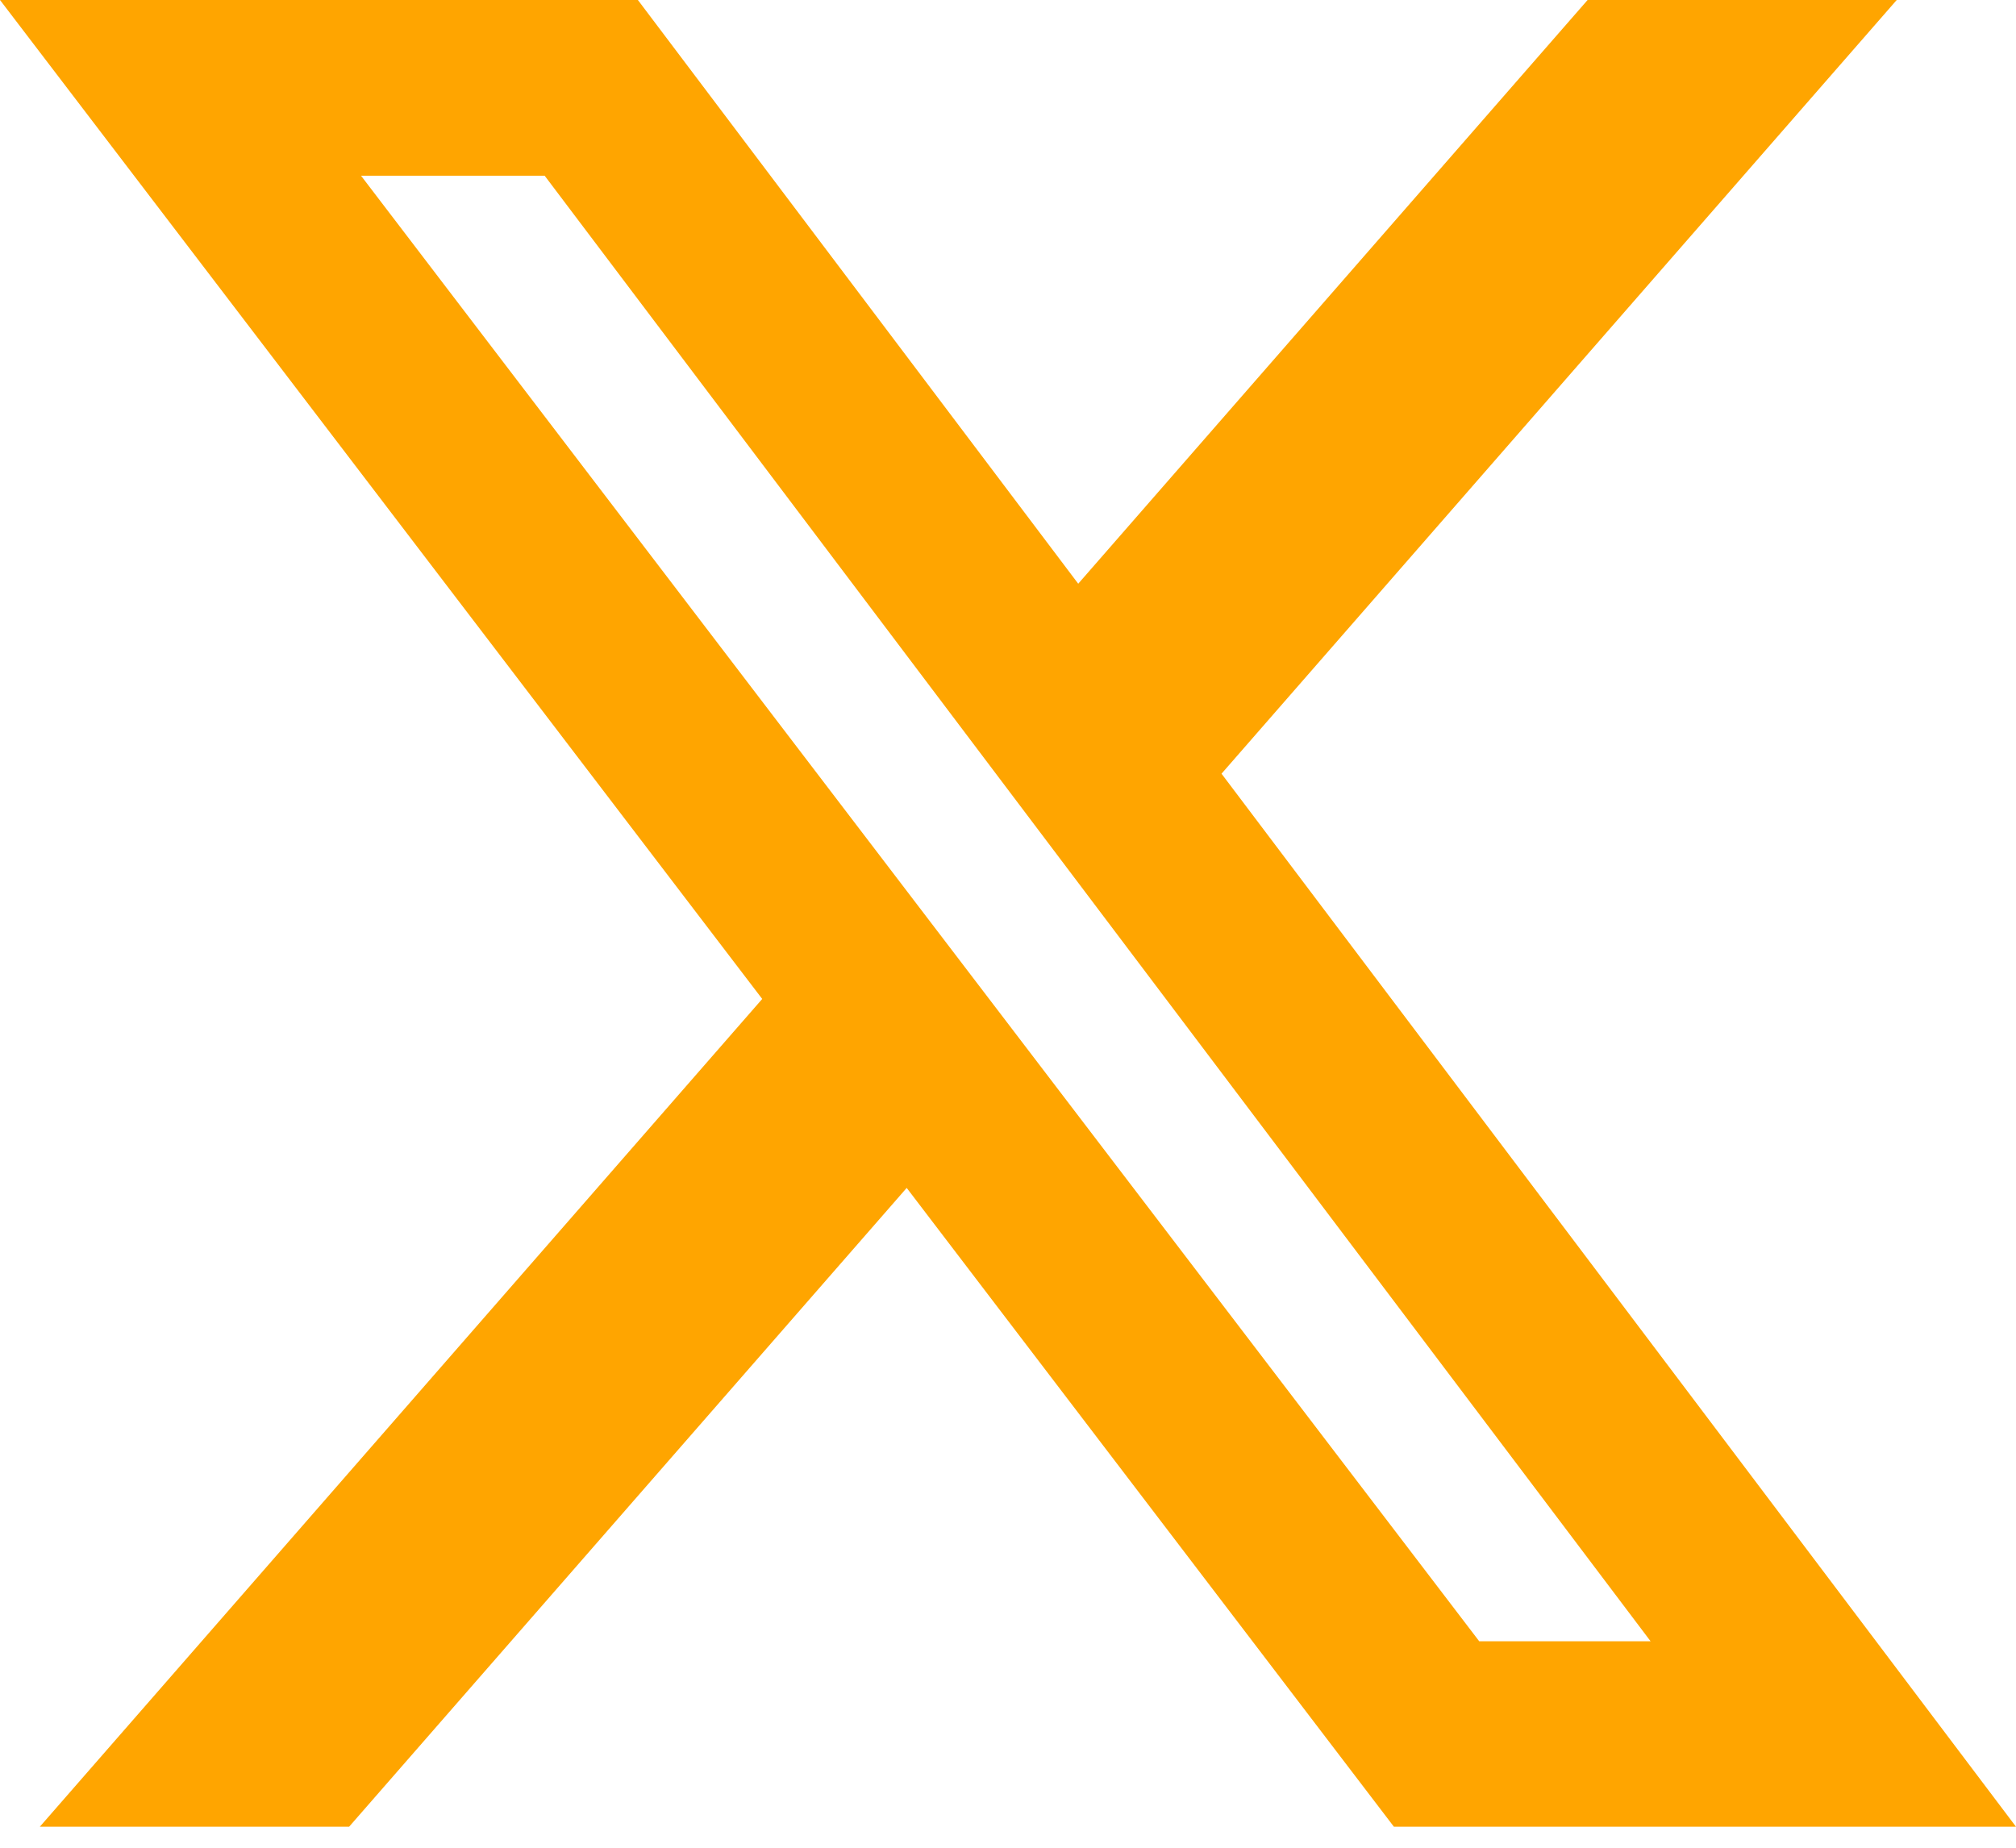<svg width="12" height="11" viewBox="0 0 12 11" fill="none" xmlns="http://www.w3.org/2000/svg">
<path d="M9.45 0H11.29L7.271 4.606L12 10.875H8.297L5.397 7.072L2.078 10.875H0.237L4.537 5.947L0 0H3.797L6.418 3.475L9.45 0ZM8.805 9.771H9.825L3.242 1.046H2.149L8.805 9.771Z" fill="#FFA500"/>
</svg>
